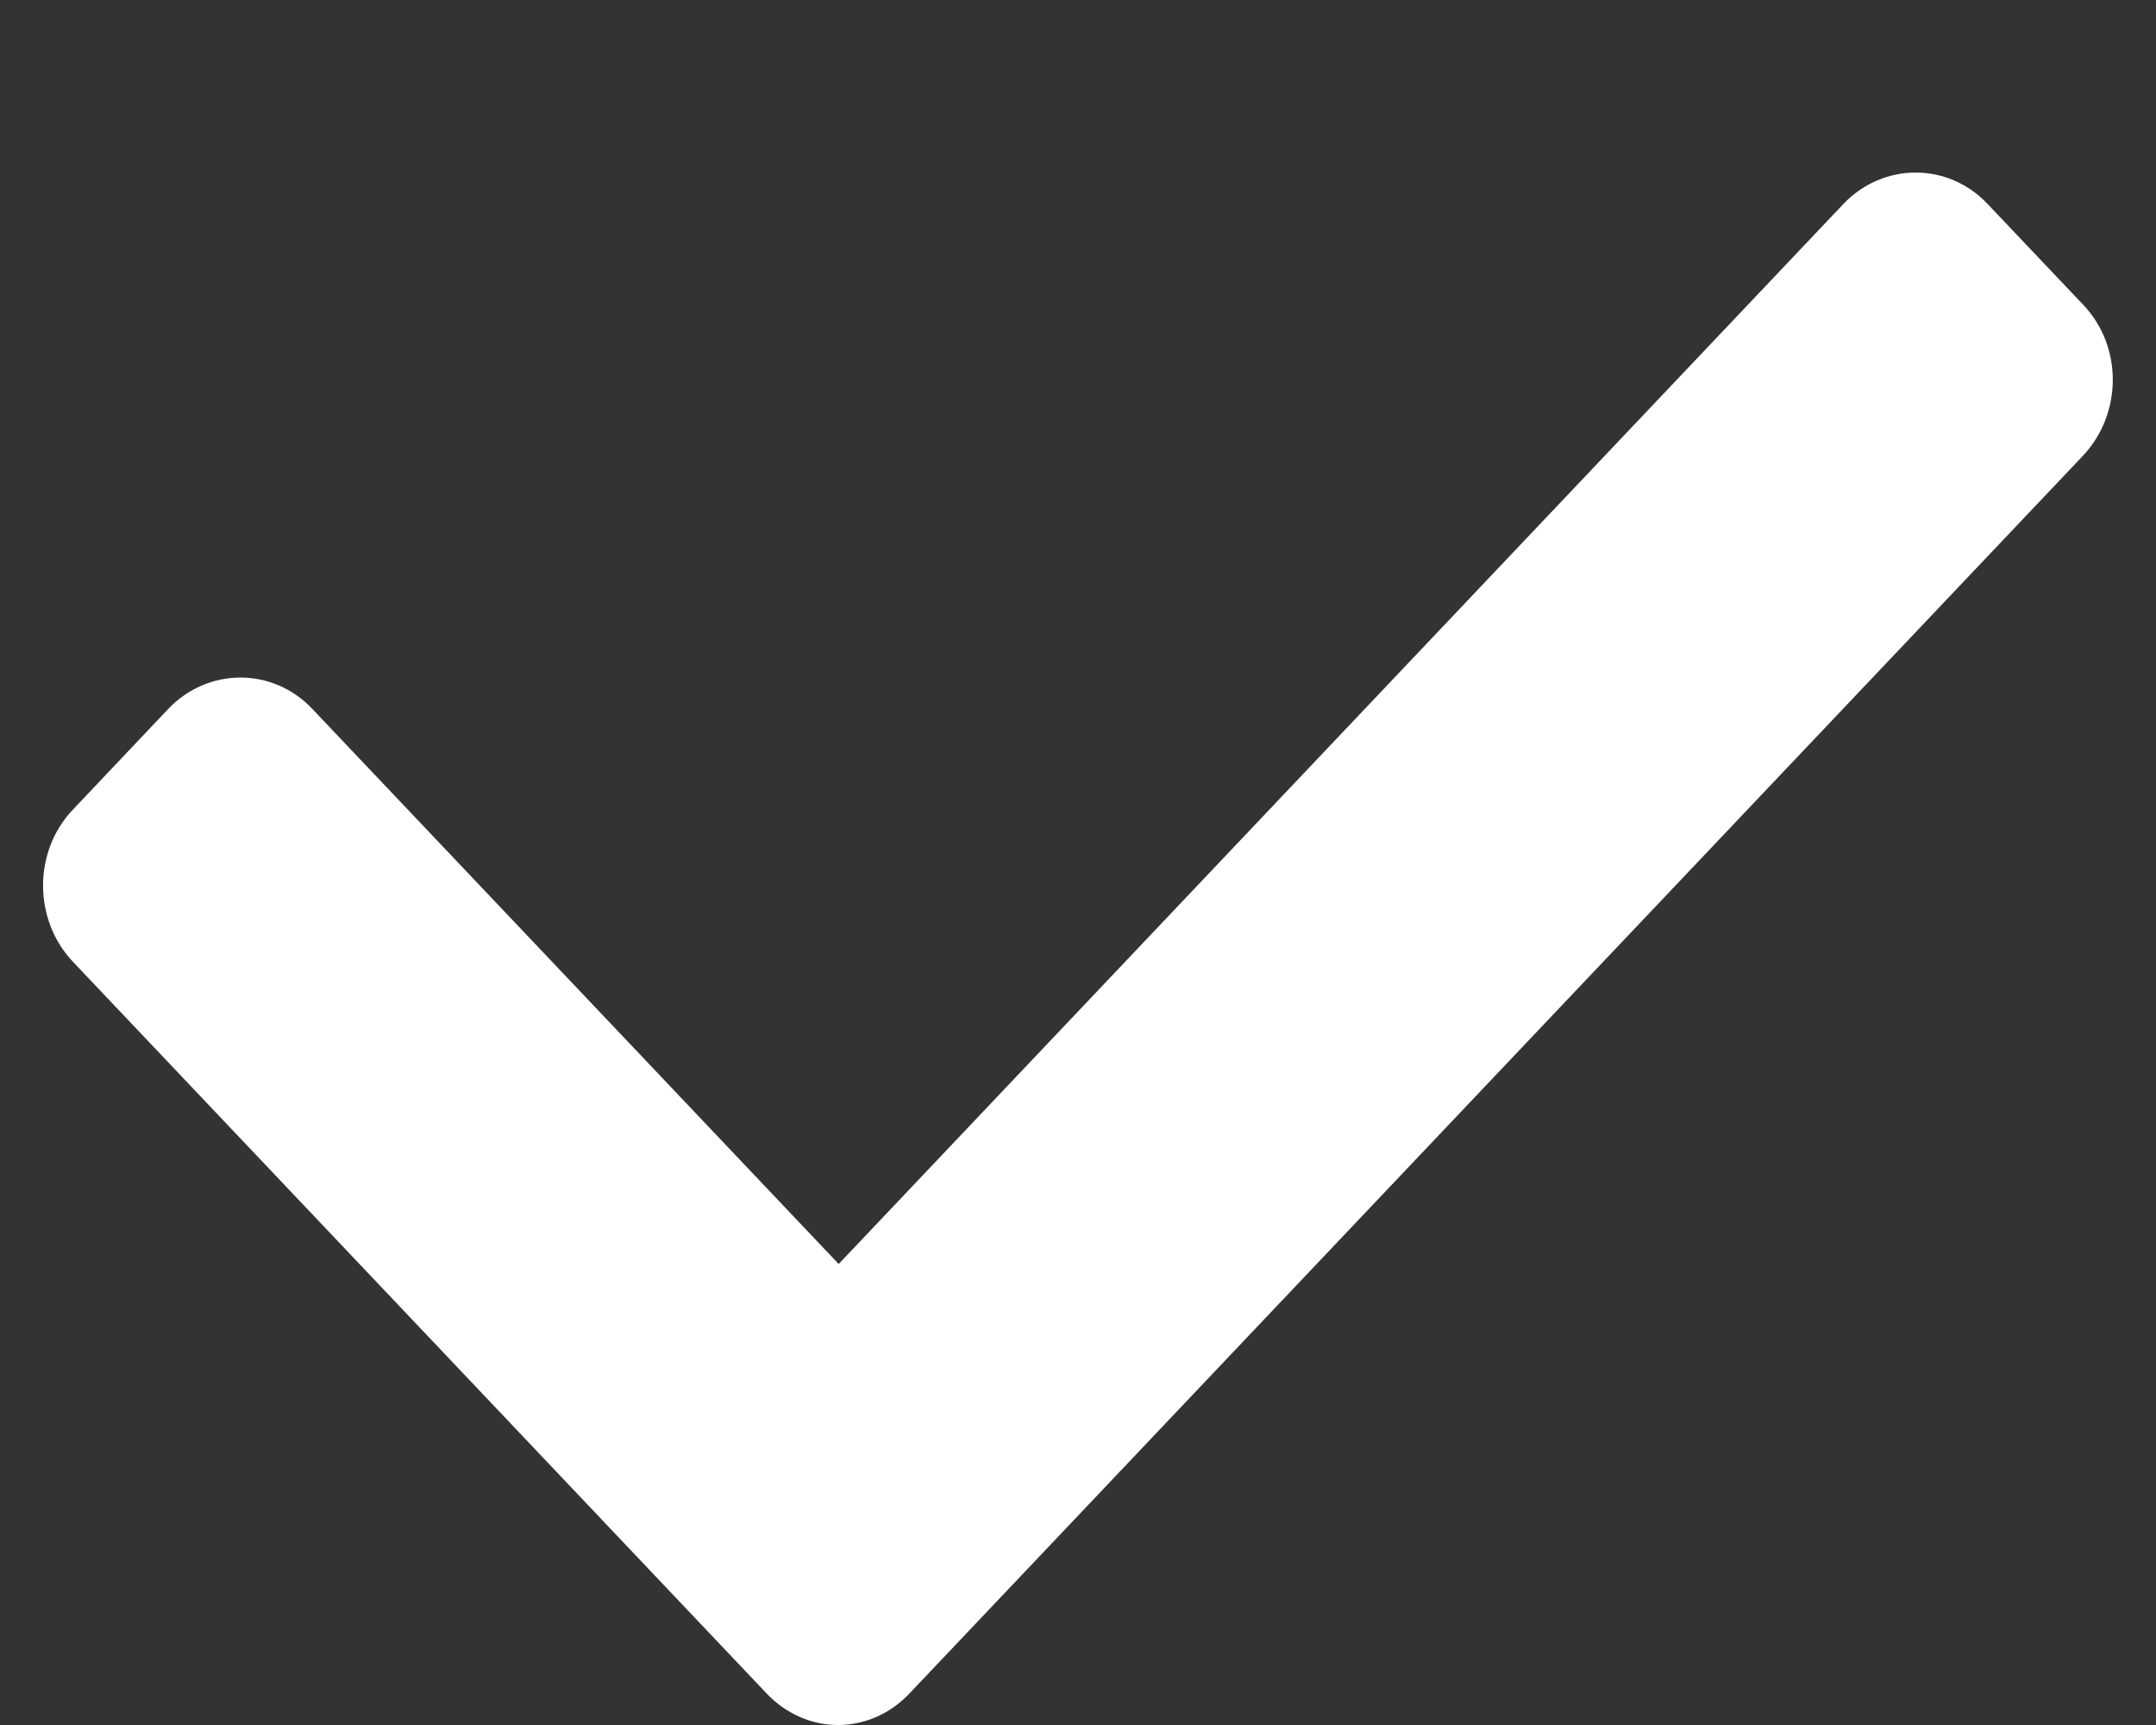 <svg width="10" height="8" viewBox="0 0 10 8" fill="none" xmlns="http://www.w3.org/2000/svg">
<rect x="0" y="0" width="10" height="8" fill="#333333" stroke="none"/>
<path d="M9.663 1.414L9.218 0.945C9.035 0.752 8.736 0.752 8.551 0.945L3.89 5.862L1.448 3.287C1.265 3.094 0.966 3.094 0.781 3.287L0.337 3.756C0.154 3.949 0.154 4.264 0.337 4.459L3.555 7.853C3.647 7.95 3.766 8 3.887 8C4.007 8 4.128 7.95 4.219 7.853L9.658 2.117C9.846 1.92 9.846 1.607 9.663 1.414Z" fill="white"/>
</svg>
